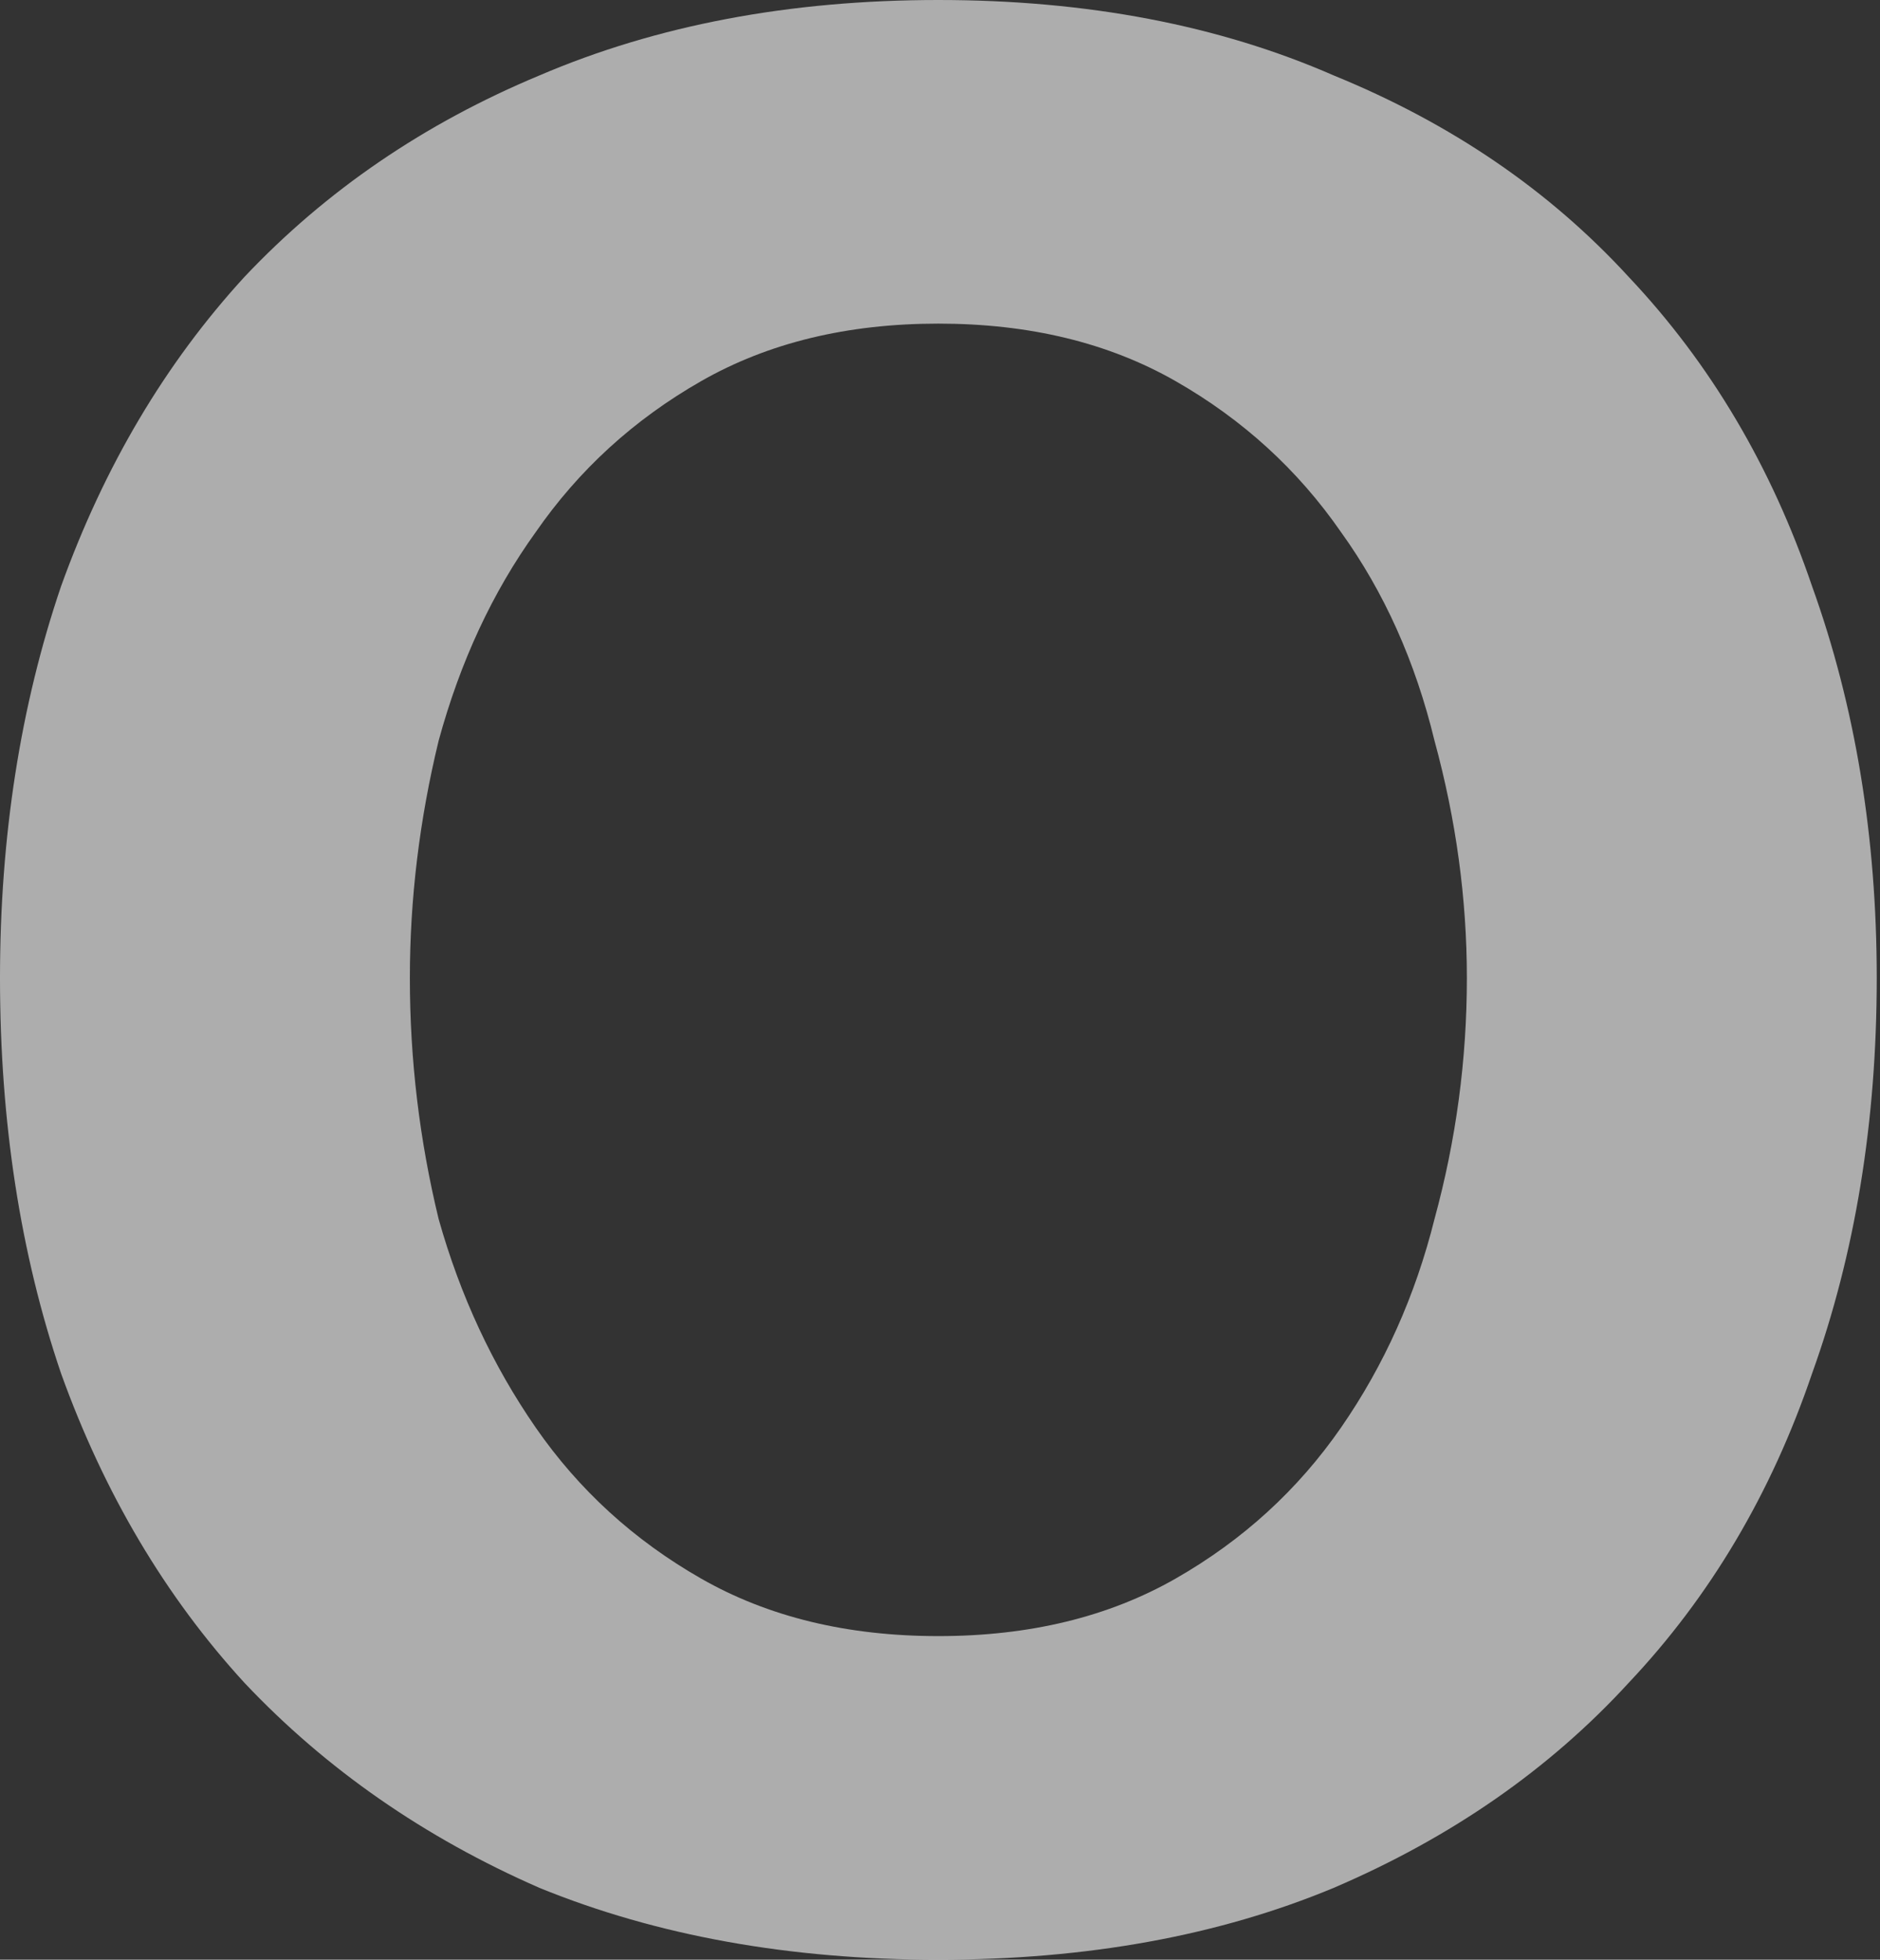 <svg width="71" height="74" viewBox="0 0 71 74" fill="none" xmlns="http://www.w3.org/2000/svg">
<rect x="0" y="0" width="71" height="74" fill="#333333" stroke="none"/>
<path d="M35.438 74C29.826 74 24.802 73.095 20.367 71.284C16.022 69.383 12.311 66.804 9.233 63.545C6.246 60.286 3.938 56.394 2.308 51.868C0.769 47.342 0 42.363 0 36.932C0 31.591 0.769 26.658 2.308 22.132C3.938 17.606 6.246 13.714 9.233 10.455C12.311 7.196 16.022 4.662 20.367 2.851C24.802 0.95 29.826 0 35.438 0C41.051 0 46.029 0.95 50.374 2.851C54.81 4.662 58.521 7.196 61.508 10.455C64.586 13.714 66.894 17.606 68.433 22.132C70.062 26.658 70.877 31.591 70.877 36.932C70.877 42.363 70.062 47.342 68.433 51.868C66.894 56.394 64.586 60.286 61.508 63.545C58.521 66.804 54.81 69.383 50.374 71.284C46.029 73.095 41.051 74 35.438 74ZM35.438 61.78C38.878 61.78 41.865 61.056 44.4 59.607C46.934 58.159 49.017 56.258 50.646 53.905C52.275 51.551 53.452 48.926 54.176 46.029C54.991 43.042 55.398 40.01 55.398 36.932C55.398 33.945 54.991 30.958 54.176 27.971C53.452 24.983 52.275 22.358 50.646 20.095C49.017 17.742 46.934 15.841 44.4 14.393C41.865 12.944 38.878 12.22 35.438 12.22C31.999 12.22 29.012 12.944 26.477 14.393C23.942 15.841 21.86 17.742 20.231 20.095C18.602 22.358 17.38 24.983 16.565 27.971C15.841 30.958 15.479 33.945 15.479 36.932C15.479 40.01 15.841 43.042 16.565 46.029C17.38 48.926 18.602 51.551 20.231 53.905C21.86 56.258 23.942 58.159 26.477 59.607C29.012 61.056 31.999 61.78 35.438 61.78Z" fill="white" fill-opacity="0.6"/>
</svg>

